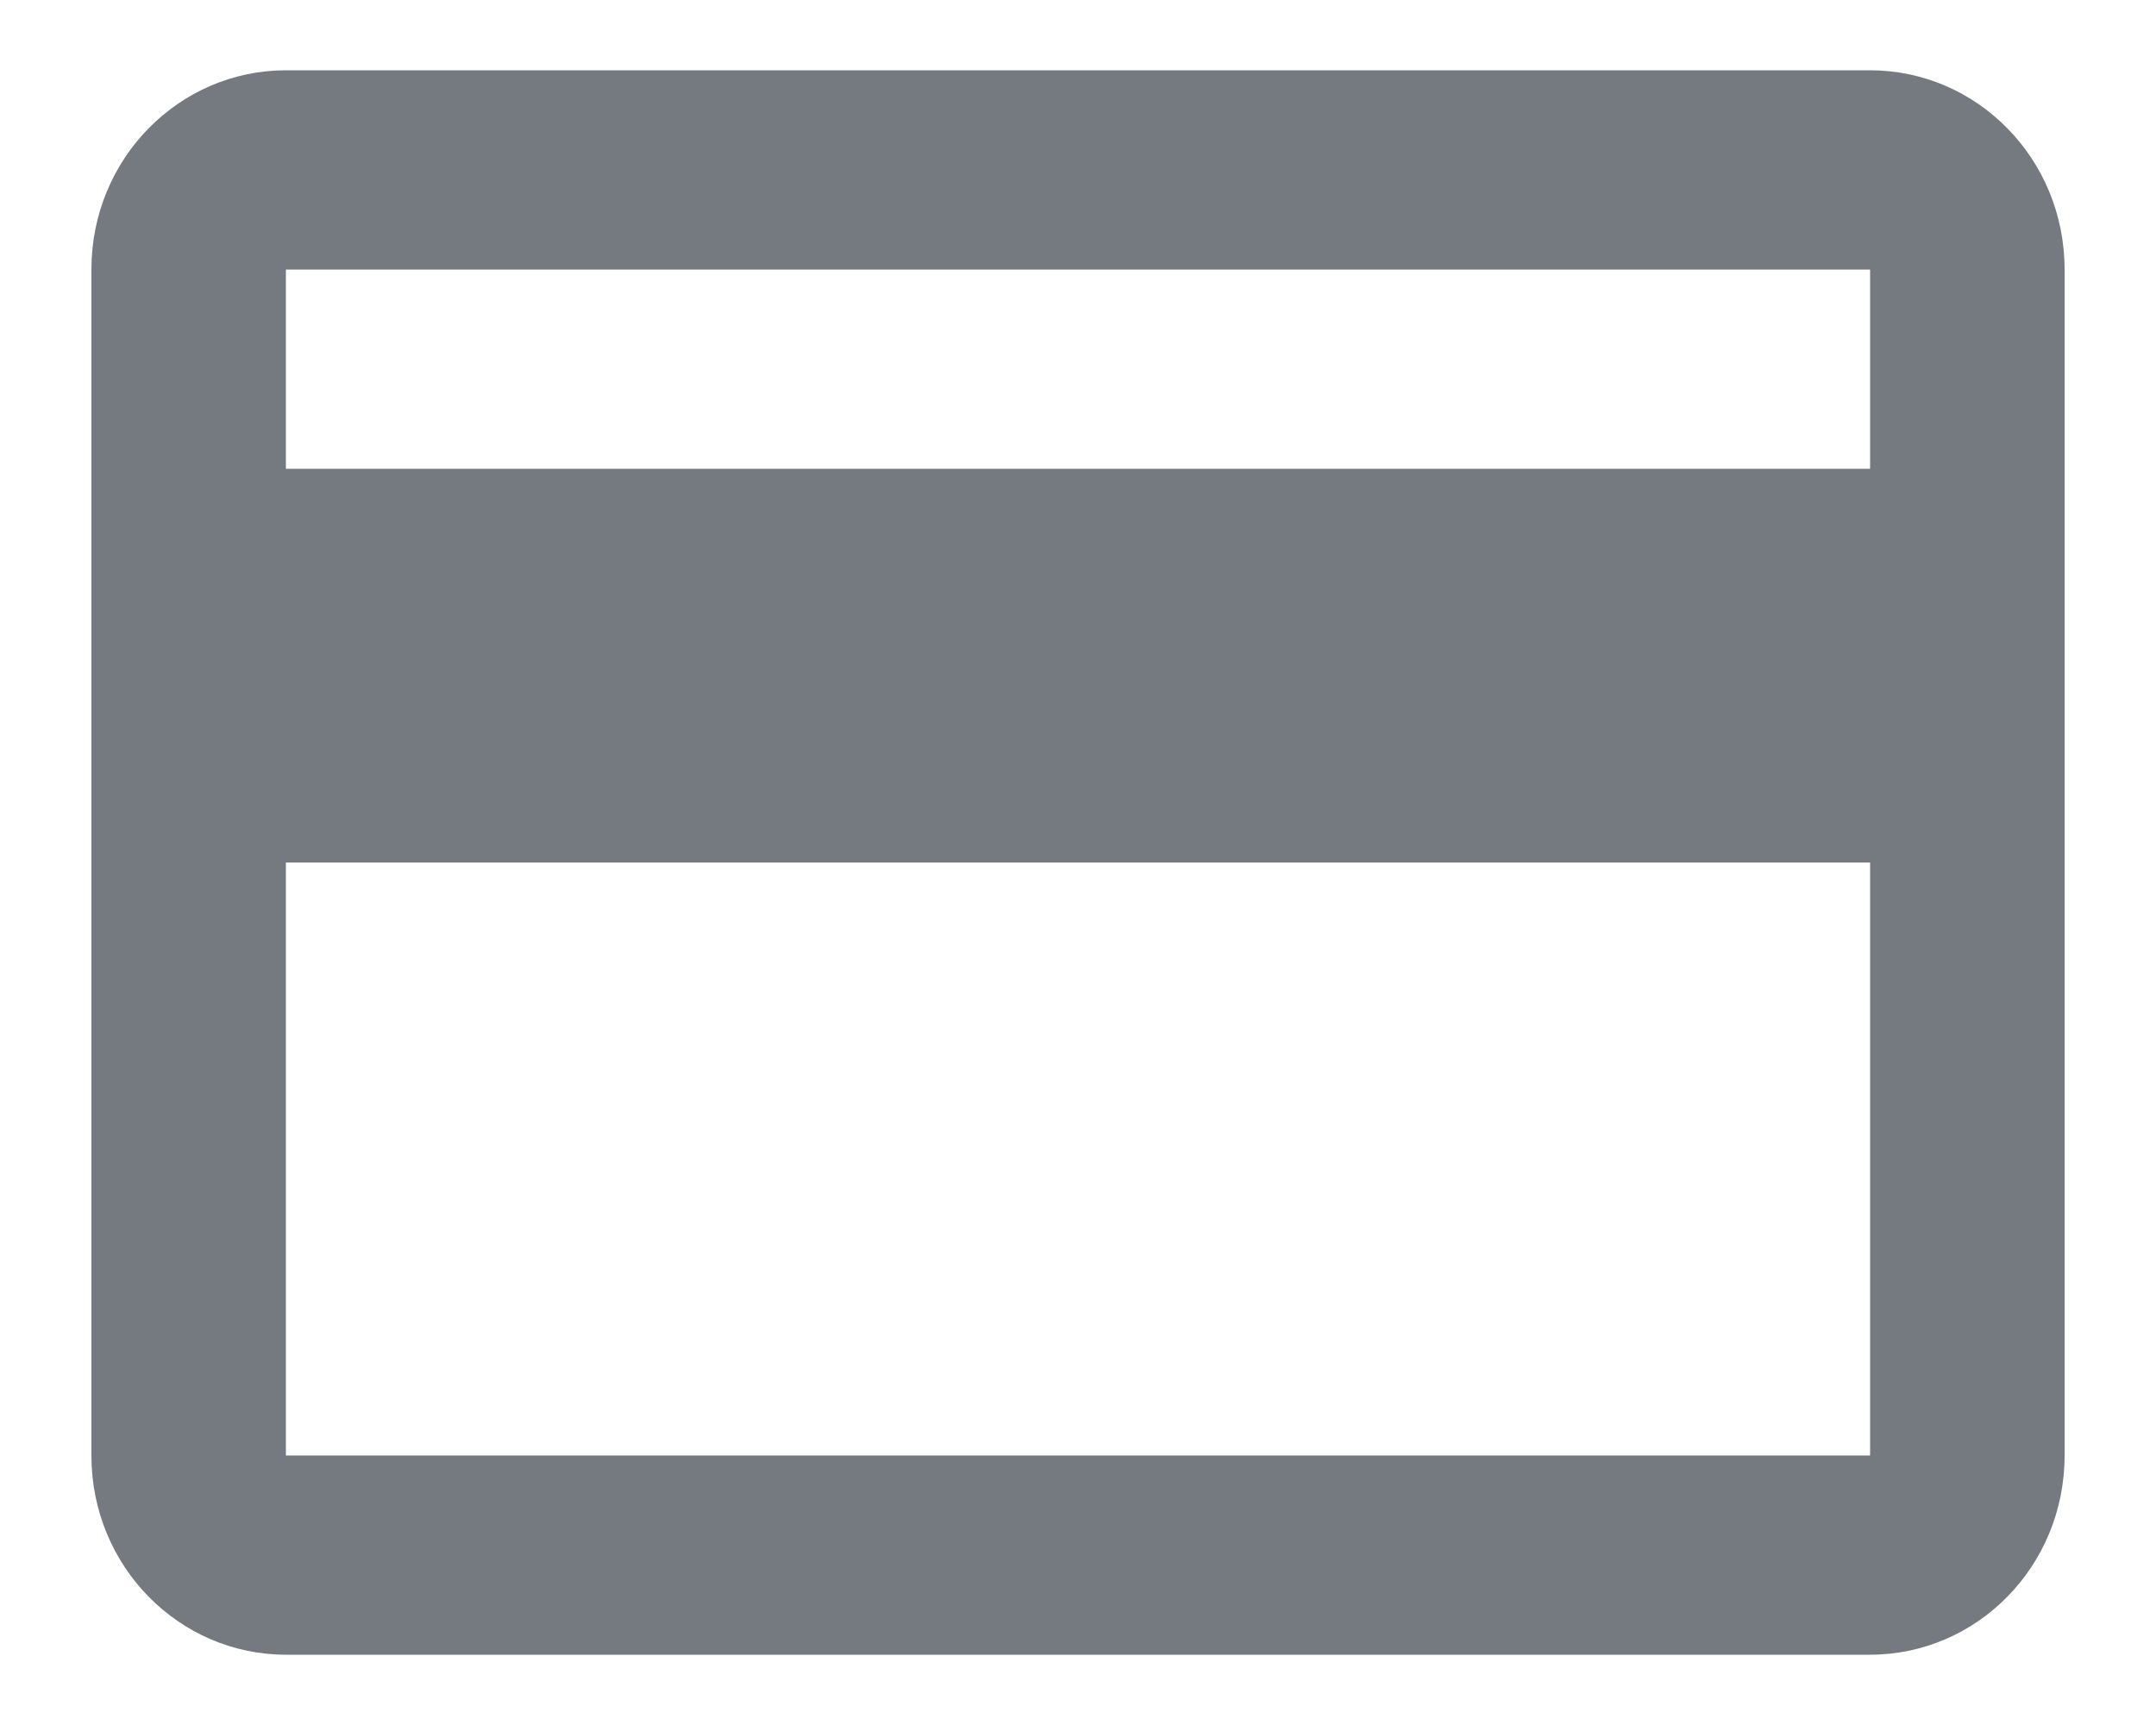 <svg width="20" height="16" viewBox="0 0 20 16" fill="none" xmlns="http://www.w3.org/2000/svg">
<path d="M17.348 0.652H2.652C1.664 0.652 0.848 1.469 0.848 2.5V13.5C0.848 14.531 1.664 15.348 2.652 15.348H17.348C18.336 15.348 19.152 14.531 19.152 13.5V2.5C19.152 1.469 18.336 0.652 17.348 0.652ZM17.348 13.5H2.652V8H17.348V13.5ZM17.348 4.348H2.652V2.5H17.348V4.348Z" fill="#747A80"/>
</svg>

